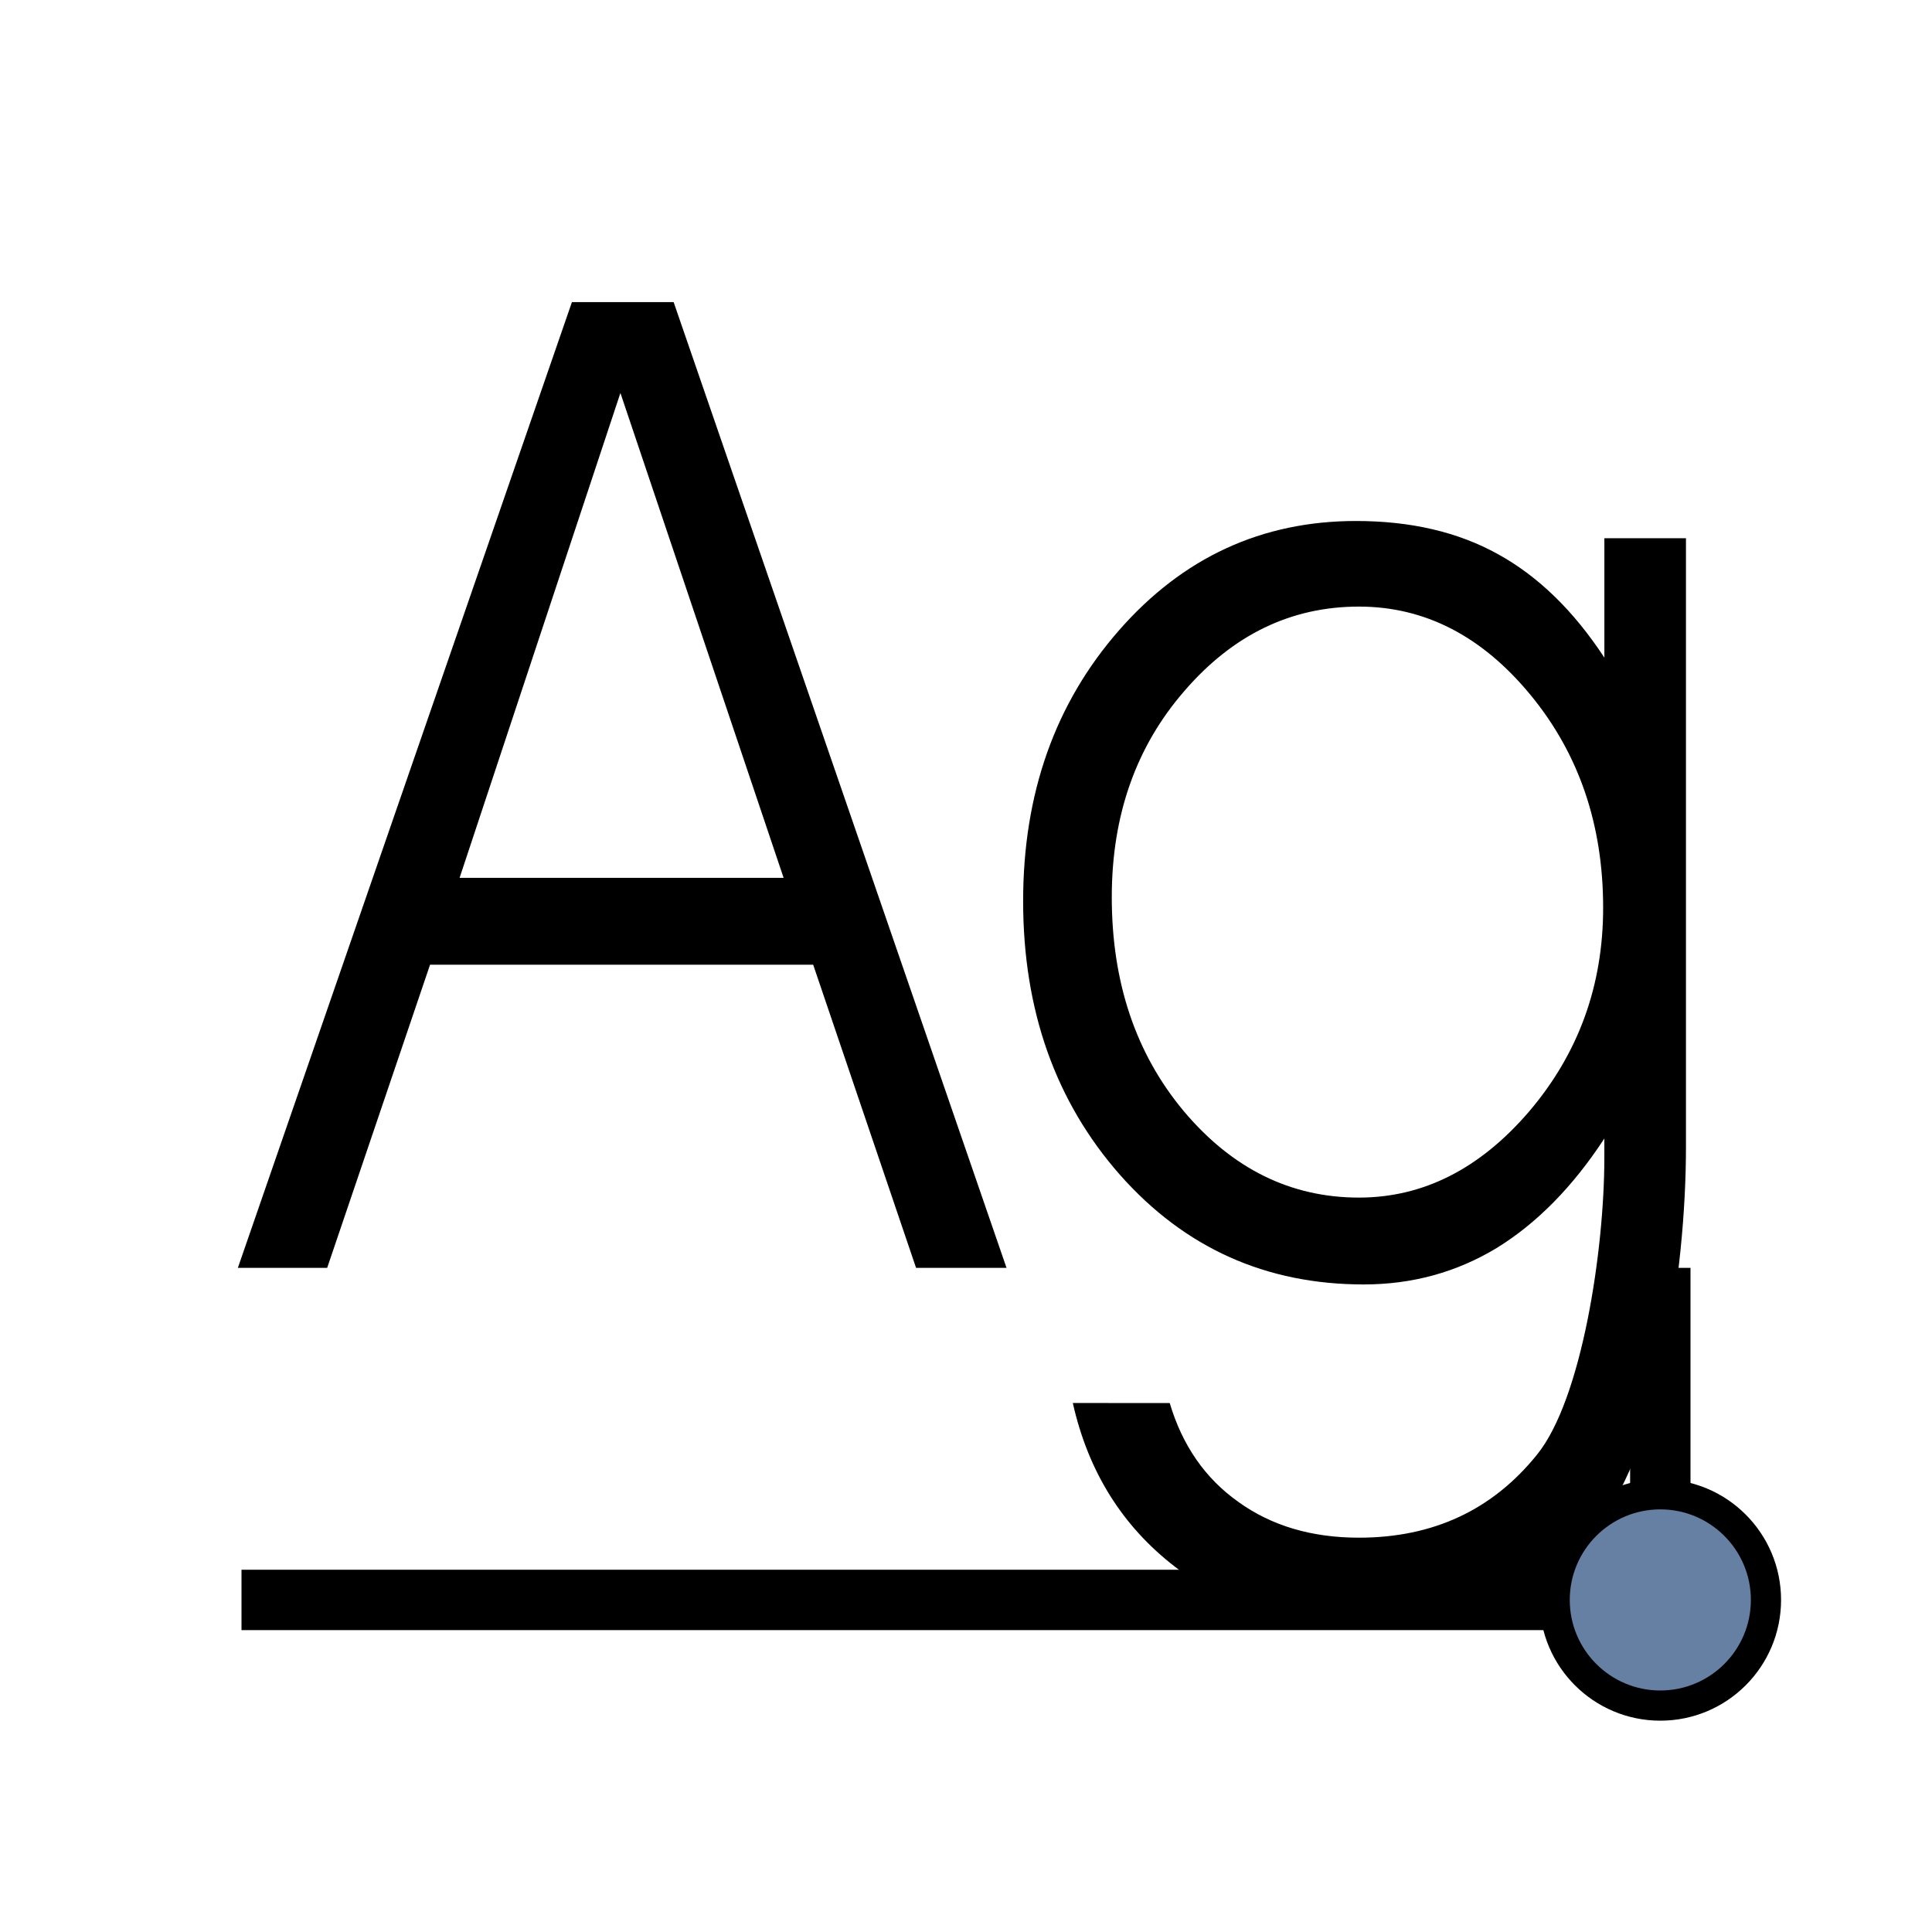 <?xml version="1.0" encoding="utf-8" standalone="no"?>
<svg xmlns:dc="http://purl.org/dc/elements/1.1/" xmlns:cc="http://creativecommons.org/ns#" xmlns:rdf="http://www.w3.org/1999/02/22-rdf-syntax-ns#" xmlns:svg="http://www.w3.org/2000/svg" xmlns="http://www.w3.org/2000/svg" xmlns:sodipodi="http://sodipodi.sourceforge.net/DTD/sodipodi-0.dtd" xmlns:inkscape="http://www.inkscape.org/namespaces/inkscape" width="256" height="256" viewBox="0 0 72.249 72.249" id="svg4295" version="1.1" inkscape:version="0.91 r13725" sodipodi:docname="text_align_bottomright.svg" inkscape:export-filename="D:\LC_Recources\icons\textalign_tl.png" inkscape:export-xdpi="8.4375" inkscape:export-ydpi="8.4375">
  <defs id="defs4323" />
  <sodipodi:namedview pagecolor="#ffffff" bordercolor="#666666" borderopacity="1" objecttolerance="10" gridtolerance="10" guidetolerance="10" inkscape:pageopacity="0" inkscape:pageshadow="2" inkscape:window-width="1920" inkscape:window-height="1176" id="namedview4321" showgrid="true" units="px" inkscape:snap-grids="true" inkscape:zoom="3.7226562" inkscape:cx="128" inkscape:cy="128" inkscape:window-x="-4" inkscape:window-y="-4" inkscape:window-maximized="1" inkscape:current-layer="svg4295" inkscape:object-nodes="true" inkscape:snap-object-midpoints="false" showguides="false">
    <inkscape:grid type="xygrid" id="grid4867" />
  </sodipodi:namedview>
  <g id="g6383">
    <path d="m 12.234,47.413 -3.339,0 12.493,-36.116 3.803,0 12.449,36.116 -3.383,0 -3.847,-11.336 -14.328,0 -3.847,11.336 z m 17.07,-14.585 -6.103,-18.132 -6.014,18.132 12.117,0 z" style="font-style:normal;font-variant:normal;font-weight:normal;font-stretch:normal;font-size:medium;line-height:125%;font-family:'AvantGarde Bk BT';-inkscape-font-specification:'AvantGarde Bk BT, Normal';text-align:start;letter-spacing:0px;word-spacing:0px;writing-mode:lr-tb;text-anchor:start;display:inline;fill:#000000;fill-opacity:1;stroke:none;stroke-width:1px;stroke-linecap:butt;stroke-linejoin:miter;stroke-opacity:1" id="path5733" inkscape:connector-curvature="0" />
    <path sodipodi:nodetypes="ccscsccscsssccccscscccscscssscs" d="m 43.743,52.468 c 0.472,1.587 1.327,2.819 2.565,3.696 1.238,0.893 2.742,1.339 4.511,1.339 2.771,0 4.99,-1.034 6.656,-3.101 1.68,-2.067 2.521,-7.651 2.521,-11.107 l 0,-0.719 c -1.179,1.802 -2.521,3.167 -4.024,4.093 -1.504,0.91 -3.162,1.364 -4.975,1.364 -3.656,0 -6.692,-1.364 -9.11,-4.093 -2.418,-2.745 -3.626,-6.16 -3.626,-10.244 0,-4.018 1.194,-7.392 3.582,-10.12 2.388,-2.729 5.344,-4.093 8.867,-4.093 2.049,0 3.818,0.413 5.307,1.24 1.504,0.827 2.83,2.117 3.98,3.87 l 0,-4.465 3.051,0 0,22.771 c 0,4.763 -1.069,11.305 -3.206,13.984 -2.123,2.679 -5.056,4.018 -8.8,4.018 -2.757,0 -5.122,-0.769 -7.098,-2.307 -1.975,-1.521 -3.25,-3.564 -3.825,-6.127 z M 41.576,33.548 c 0,3.192 0.899,5.862 2.698,8.012 1.813,2.15 3.995,3.225 6.545,3.225 2.403,0 4.525,-1.075 6.368,-3.225 1.843,-2.166 2.764,-4.705 2.764,-7.615 0,-3.109 -0.907,-5.763 -2.72,-7.962 -1.813,-2.199 -3.951,-3.299 -6.412,-3.299 -2.535,0 -4.71,1.05 -6.523,3.15 -1.813,2.084 -2.72,4.655 -2.72,7.714 z" style="font-style:normal;font-variant:normal;font-weight:normal;font-stretch:normal;font-size:medium;line-height:125%;font-family:'AvantGarde Bk BT';-inkscape-font-specification:'AvantGarde Bk BT, Normal';text-align:start;letter-spacing:0px;word-spacing:0px;writing-mode:lr-tb;text-anchor:start;display:inline;fill:#000000;fill-opacity:1;stroke:none;stroke-width:1px;stroke-linecap:butt;stroke-linejoin:miter;stroke-opacity:1" id="path5735" inkscape:connector-curvature="0" />
    <path sodipodi:nodetypes="cc" style="display:inline;fill:none;fill-rule:evenodd;stroke:#000000;stroke-width:2.258;stroke-linecap:butt;stroke-linejoin:miter;stroke-miterlimit:4;stroke-dasharray:none;stroke-opacity:1" d="m 62.089,56.444 0,-9.031" id="path5719" inkscape:connector-curvature="0" />
    <path style="display:inline;fill:none;fill-rule:evenodd;stroke:#000000;stroke-width:2.258;stroke-linecap:butt;stroke-linejoin:miter;stroke-miterlimit:4;stroke-dasharray:none;stroke-opacity:1" d="m 9.031,59.831 54.187,0" id="path5725" inkscape:connector-curvature="0" sodipodi:nodetypes="cc" />
    <circle transform="scale(1,-1)" r="3.951" cy="-59.831" cx="62.089" id="path5715" style="display:inline;opacity:1;fill:#6580A2;fill-opacity:1;fill-rule:nonzero;stroke:#000000;stroke-width:1.129;stroke-linecap:square;stroke-linejoin:miter;stroke-miterlimit:4;stroke-dasharray:none;stroke-dashoffset:28.32;stroke-opacity:1" />
  </g>
</svg>
